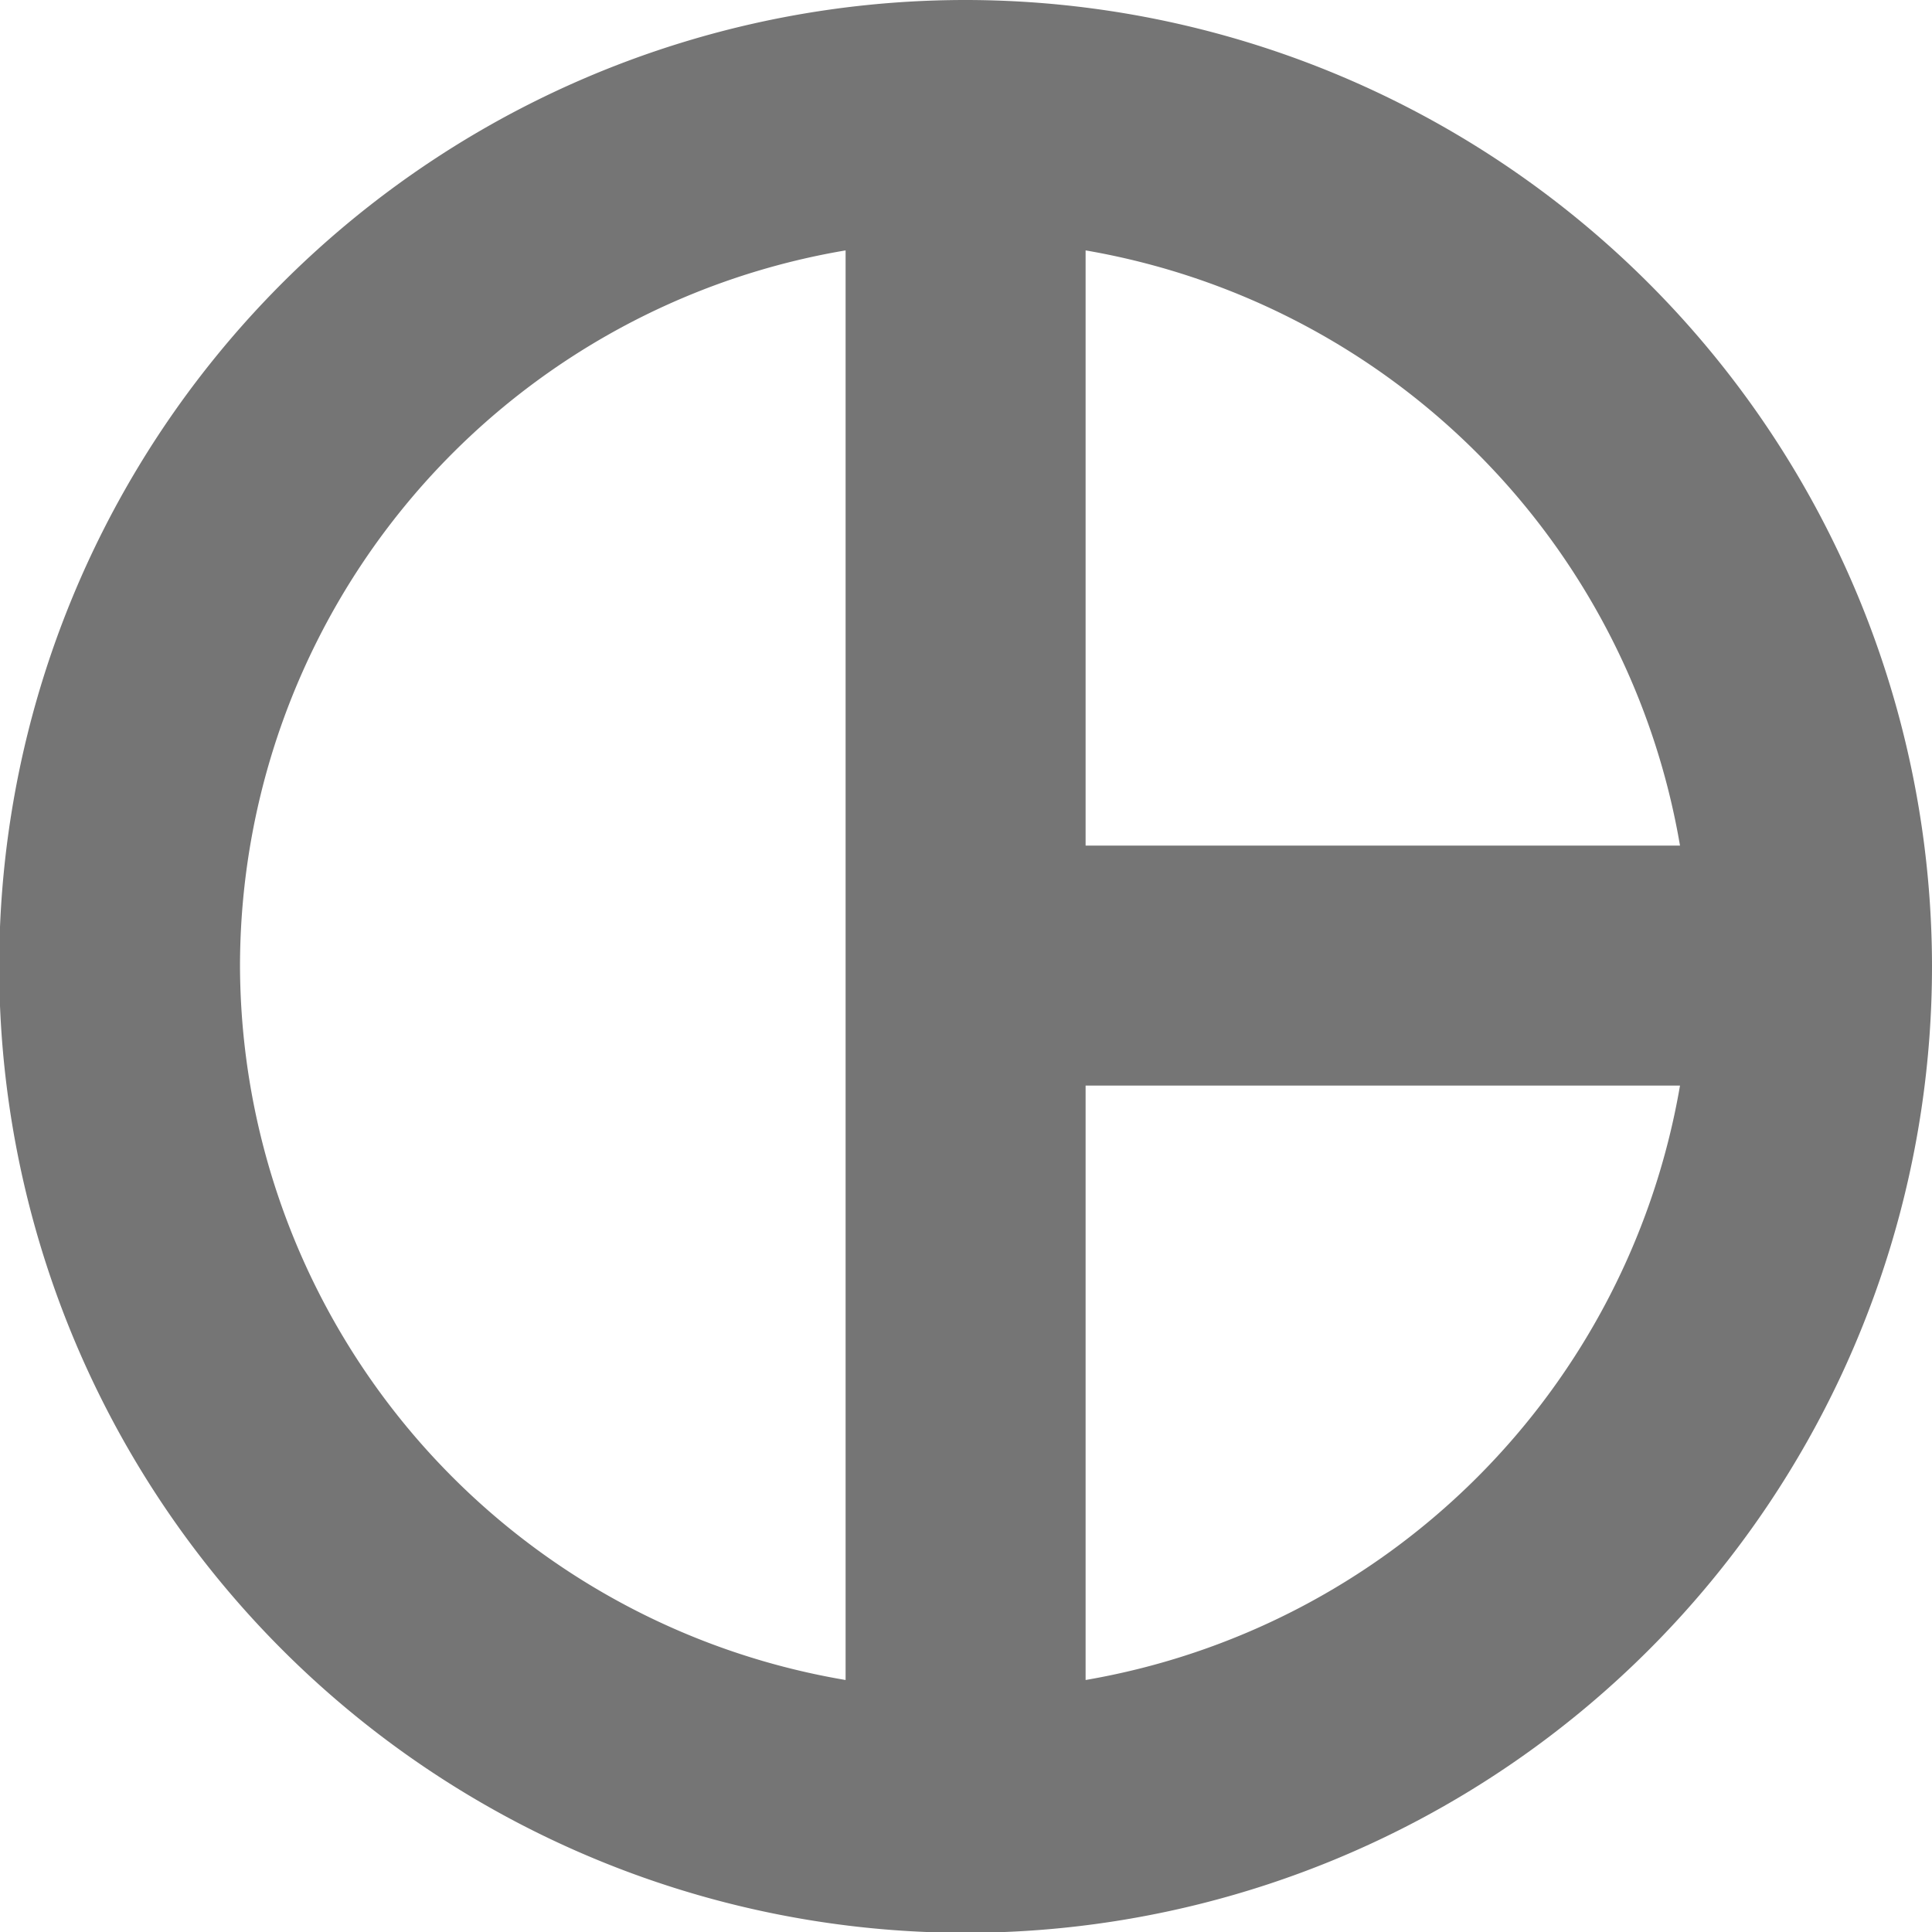 <svg xmlns="http://www.w3.org/2000/svg" viewBox="0 0 24.15 24.15"><title>iConsulta</title><g id="Layer_2" data-name="Layer 2"><g id="Layer_1-2" data-name="Layer 1"><path d="M12.07,0A12.08,12.08,0,1,0,24.15,12.07,12.09,12.09,0,0,0,12.07,0ZM21,10.57H13.57V3.13A9.1,9.1,0,0,1,21,10.57ZM3,12.07a9.08,9.08,0,0,1,7.57-8.94V21A9.08,9.08,0,0,1,3,12.07ZM13.57,21V13.57H21A9.1,9.1,0,0,1,13.57,21Z" fill="#757575"/></g></g></svg>